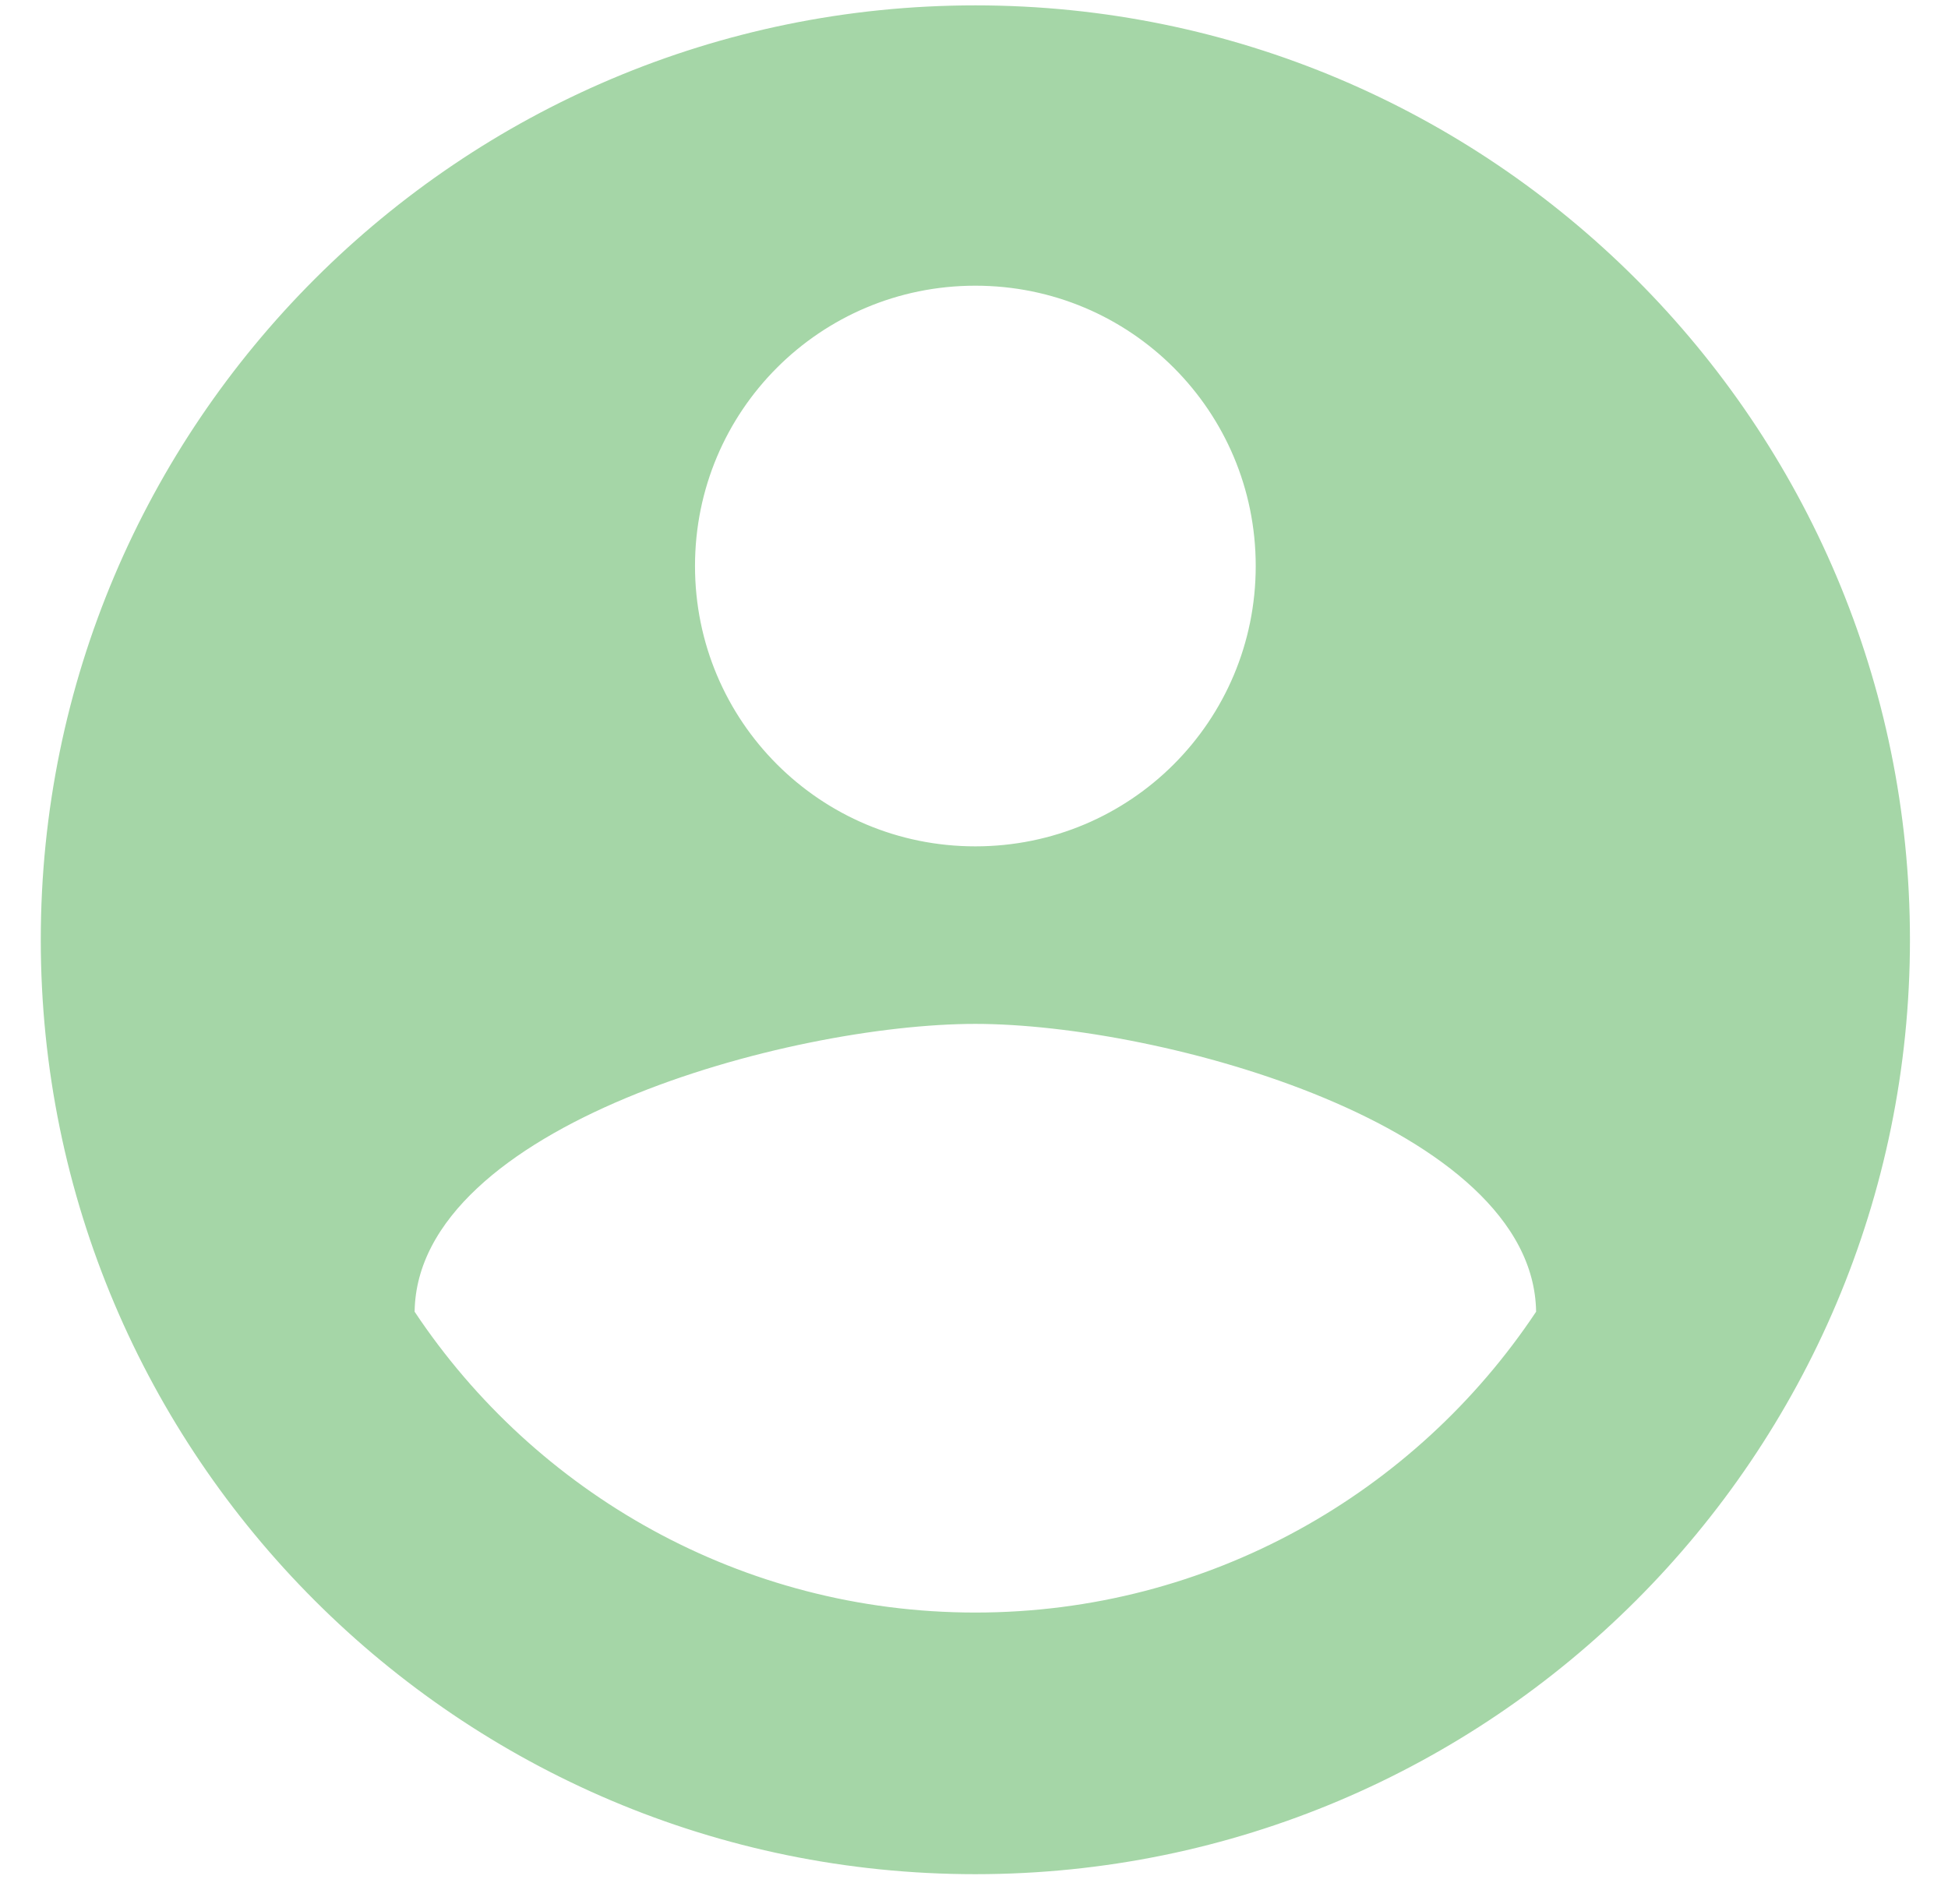 
<svg width="45" height="44" viewBox="0 0 45 44" fill="none" xmlns="http://www.w3.org/2000/svg">
<path d="M9.078 30.299L9.075 30.454L9.161 30.583C12.035 34.905 16.959 37.758 22.531 37.758C28.103 37.758 33.028 34.905 35.902 30.583L35.988 30.454L35.985 30.299C35.966 29.044 35.323 27.972 34.38 27.09C33.439 26.209 32.165 25.484 30.788 24.909C28.036 23.759 24.748 23.157 22.531 23.157C20.304 23.157 17.016 23.759 14.267 24.909C12.891 25.485 11.619 26.209 10.68 27.09C9.738 27.972 9.096 29.045 9.078 30.299ZM1.442 21.714C1.442 10.073 10.89 0.624 22.531 0.624C34.173 0.624 43.621 10.073 43.621 21.714C43.621 33.355 34.173 42.803 22.531 42.803C10.89 42.803 1.442 33.355 1.442 21.714ZM29.508 13.078C29.508 9.218 26.392 6.101 22.531 6.101C18.671 6.101 15.555 9.218 15.555 13.078C15.555 16.938 18.671 20.055 22.531 20.055C26.392 20.055 29.508 16.938 29.508 13.078Z" fill="#A5D6A7" stroke="#A5D6A7"/>
</svg>